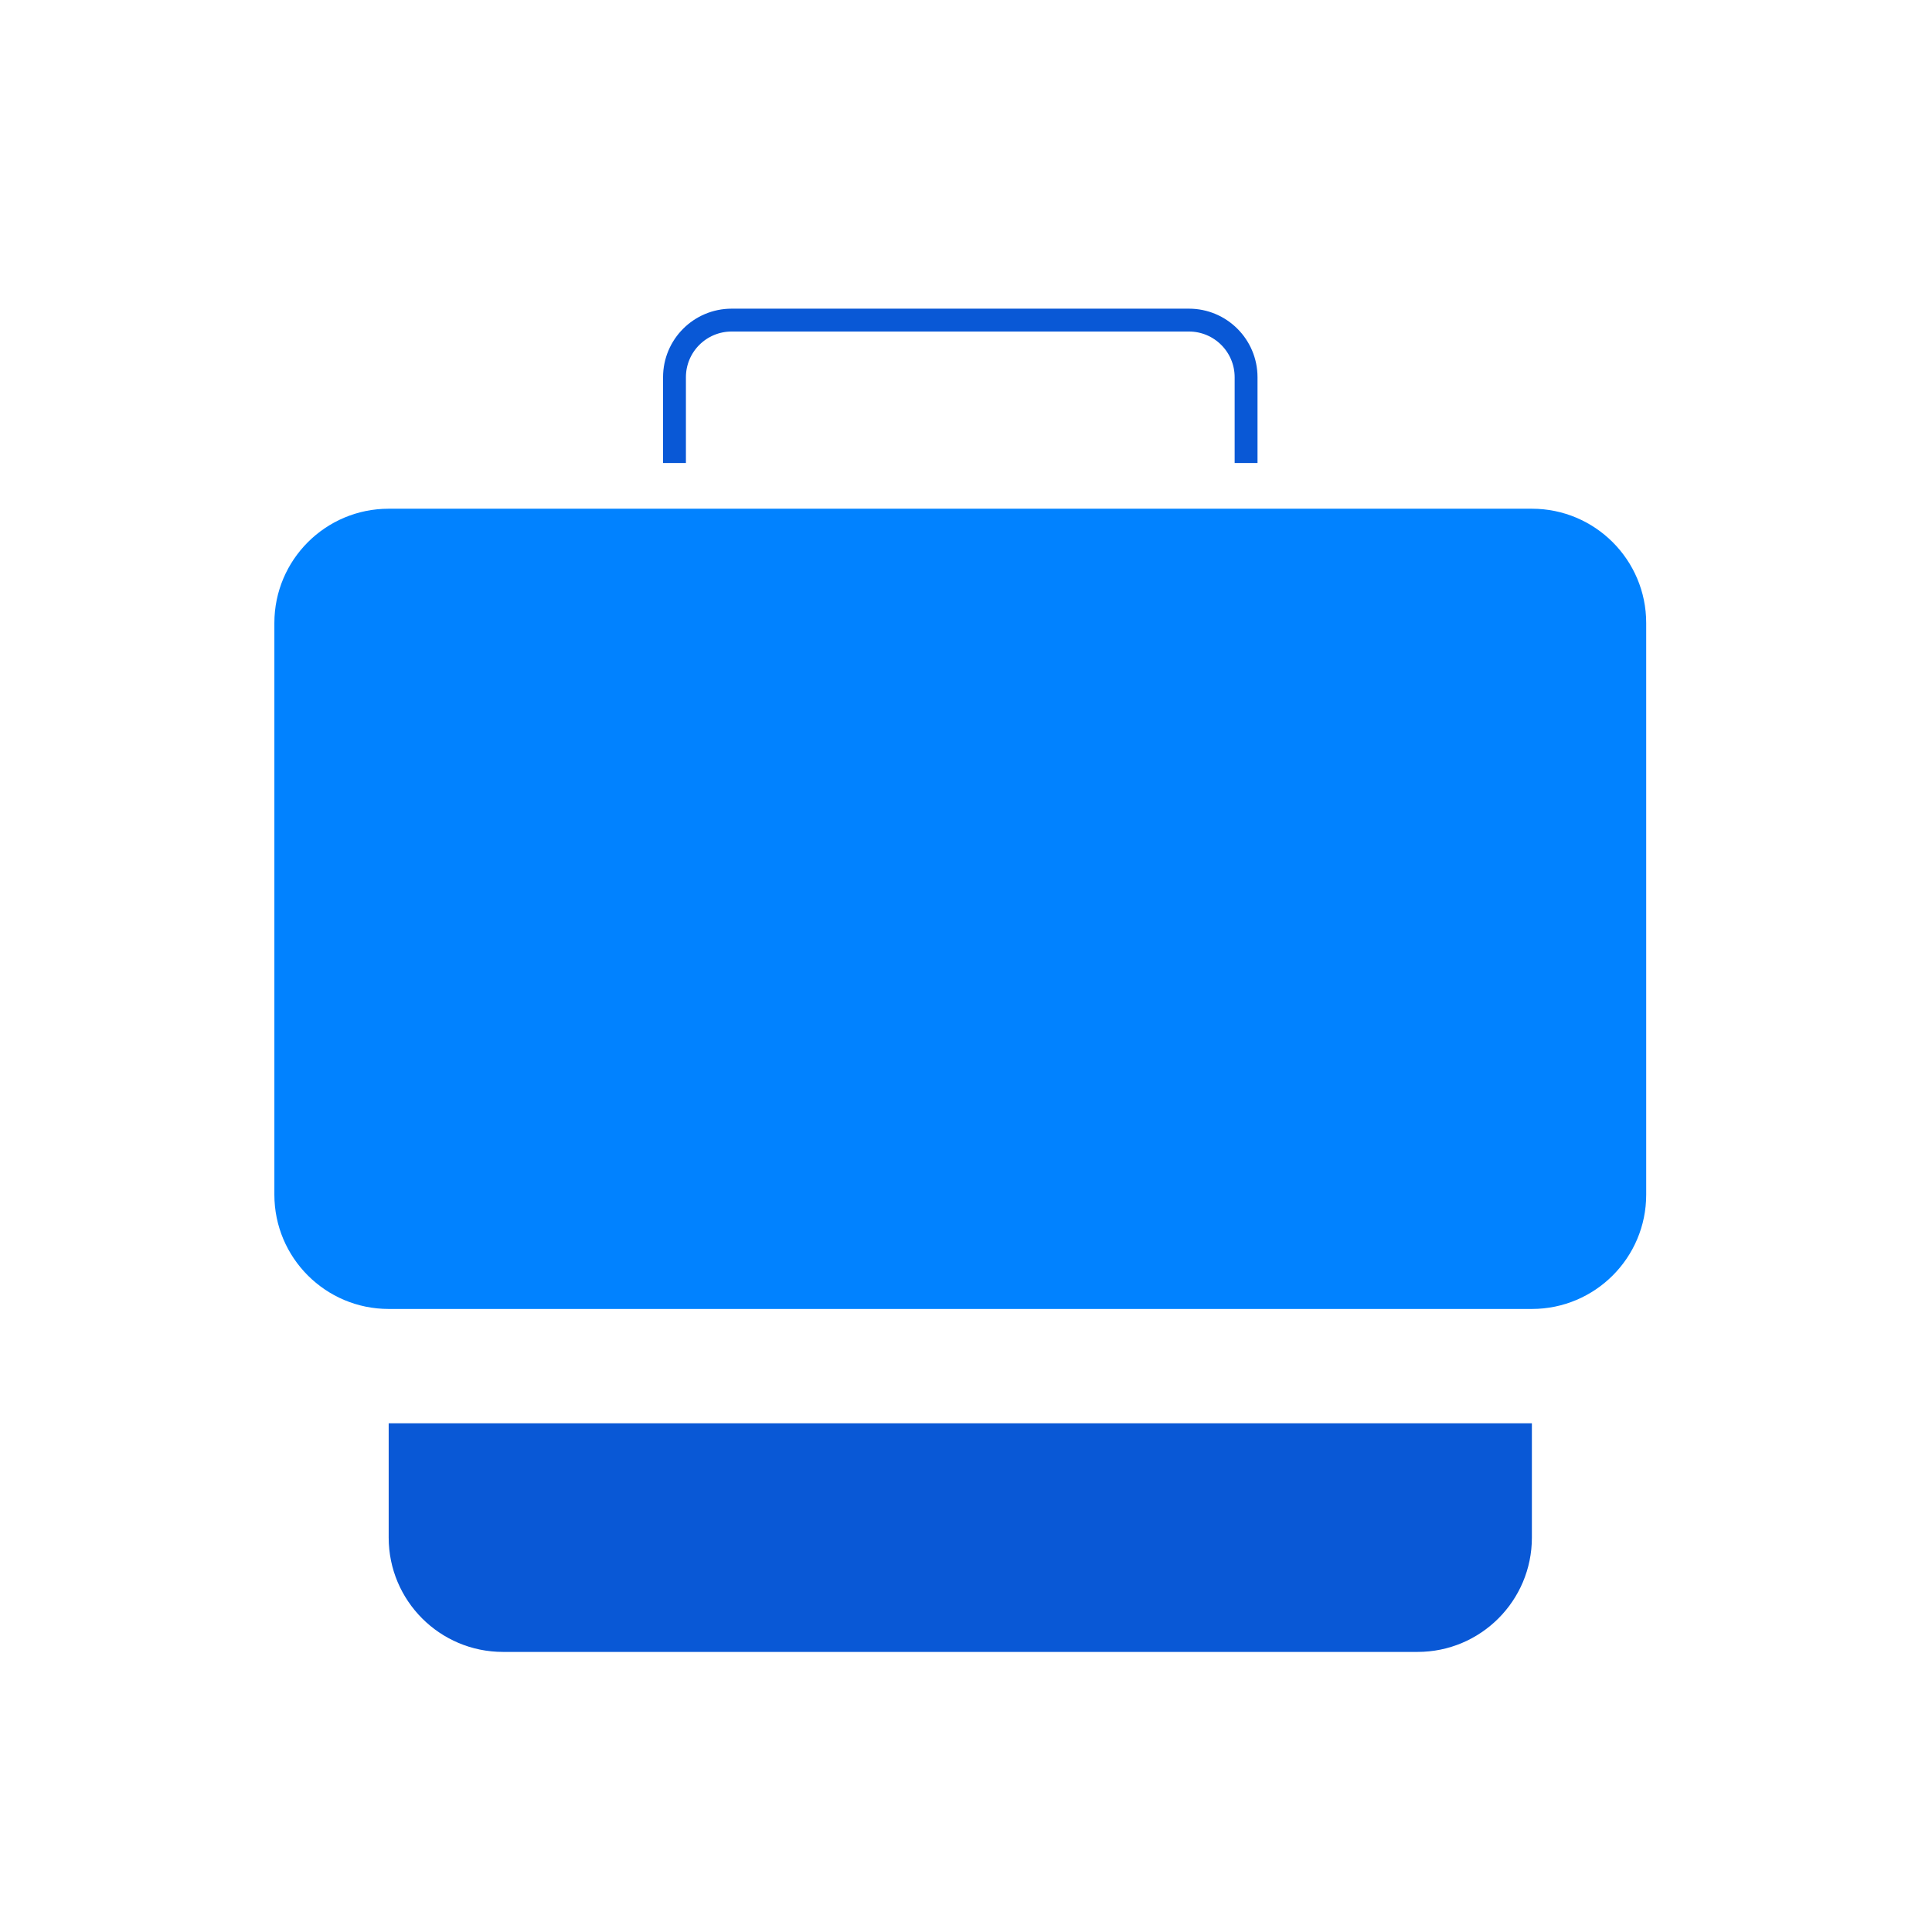 <svg width="169" height="169" viewBox="0 0 169 169" fill="none" xmlns="http://www.w3.org/2000/svg">
<g filter="url(#filter0_d_279_6646)">
<path d="M34 120.5H134V130.5C134 136.023 129.523 140.5 124 140.5H44C38.477 140.5 34 136.023 34 130.5V120.5Z" fill="#0958D6"/>
</g>
<g filter="url(#filter1_d_279_6646)">
<path d="M24 50.5C24 44.977 28.477 40.5 34 40.5H134C139.523 40.5 144 44.977 144 50.5V100.5C144 106.023 139.523 110.5 134 110.5H34C28.477 110.5 24 106.023 24 100.5V50.5Z" fill="#0182FF"/>
</g>
<path d="M59 40.5V33C59 30.238 61.239 28 64 28H104C106.761 28 109 30.238 109 33V40.5" stroke="#0958D6" stroke-width="2"/>
<defs>
<filter id="filter0_d_279_6646" x="10" y="100.5" width="148" height="68" filterUnits="userSpaceOnUse" color-interpolation-filters="sRGB">
<feFlood flood-opacity="0" result="BackgroundImageFix"/>
<feColorMatrix in="SourceAlpha" type="matrix" values="0 0 0 0 0 0 0 0 0 0 0 0 0 0 0 0 0 0 127 0" result="hardAlpha"/>
<feOffset dy="4"/>
<feGaussianBlur stdDeviation="12"/>
<feComposite in2="hardAlpha" operator="out"/>
<feColorMatrix type="matrix" values="0 0 0 0 0.035 0 0 0 0 0.345 0 0 0 0 0.839 0 0 0 0.25 0"/>
<feBlend mode="normal" in2="BackgroundImageFix" result="effect1_dropShadow_279_6646"/>
<feBlend mode="normal" in="SourceGraphic" in2="effect1_dropShadow_279_6646" result="shape"/>
</filter>
<filter id="filter1_d_279_6646" x="0" y="20.5" width="168" height="118" filterUnits="userSpaceOnUse" color-interpolation-filters="sRGB">
<feFlood flood-opacity="0" result="BackgroundImageFix"/>
<feColorMatrix in="SourceAlpha" type="matrix" values="0 0 0 0 0 0 0 0 0 0 0 0 0 0 0 0 0 0 127 0" result="hardAlpha"/>
<feOffset dy="4"/>
<feGaussianBlur stdDeviation="12"/>
<feComposite in2="hardAlpha" operator="out"/>
<feColorMatrix type="matrix" values="0 0 0 0 0.004 0 0 0 0 0.51 0 0 0 0 1 0 0 0 0.25 0"/>
<feBlend mode="normal" in2="BackgroundImageFix" result="effect1_dropShadow_279_6646"/>
<feBlend mode="normal" in="SourceGraphic" in2="effect1_dropShadow_279_6646" result="shape"/>
</filter>
</defs>
</svg>
